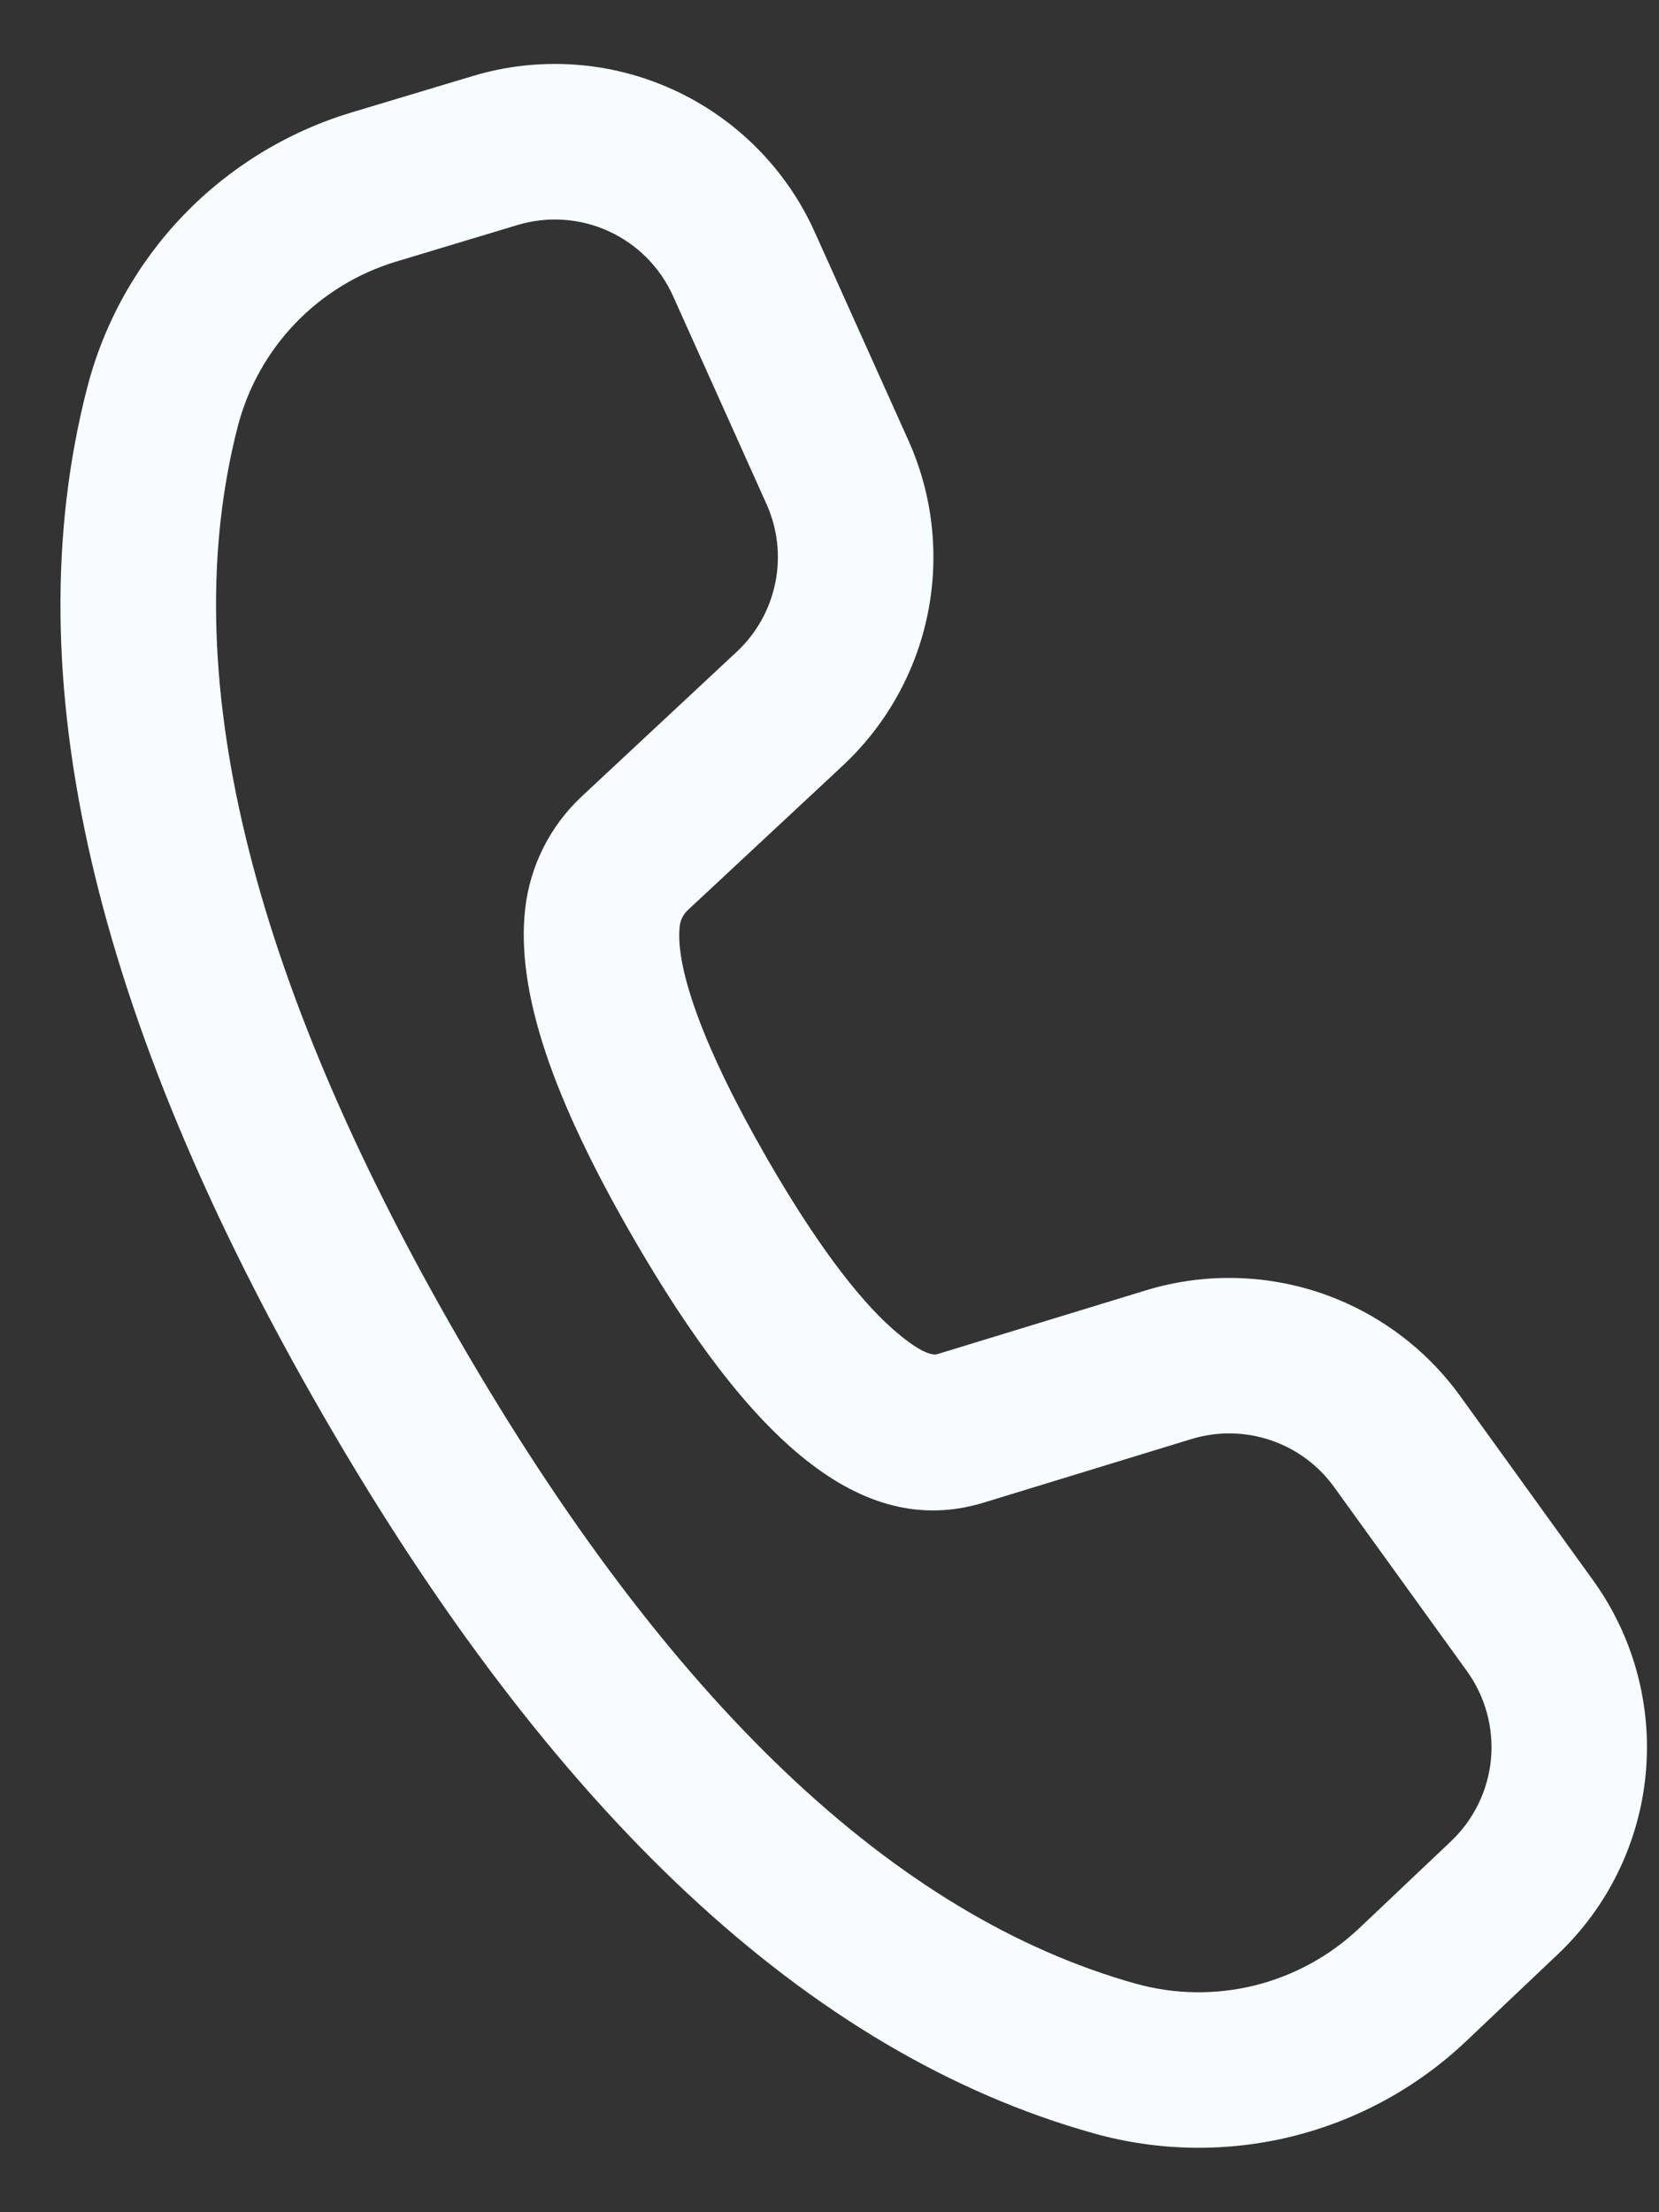 <svg width="24" height="32" viewBox="0 0 24 32" fill="none" xmlns="http://www.w3.org/2000/svg">
<rect x="0" y="0" width="24" height="32" fill="#333333" stroke="none"/>
<path d="M5.084 1.627L6.835 1.101C7.793 0.811 8.825 0.881 9.736 1.296C10.648 1.712 11.377 2.445 11.787 3.358L13.14 6.367C13.494 7.153 13.592 8.029 13.422 8.874C13.252 9.718 12.821 10.488 12.191 11.076L9.95 13.165C9.885 13.226 9.843 13.309 9.833 13.398C9.767 13.993 10.171 15.153 11.101 16.765C11.777 17.937 12.39 18.76 12.911 19.221C13.274 19.543 13.473 19.612 13.559 19.588L16.574 18.666C17.397 18.414 18.279 18.426 19.095 18.7C19.911 18.975 20.621 19.497 21.125 20.196L23.047 22.86C23.631 23.67 23.901 24.664 23.808 25.659C23.714 26.653 23.263 27.58 22.538 28.267L21.209 29.527C20.504 30.195 19.637 30.669 18.694 30.903C17.752 31.136 16.764 31.122 15.829 30.861C11.697 29.707 7.994 26.221 4.676 20.475C1.354 14.721 0.188 9.765 1.262 5.605C1.504 4.67 1.982 3.812 2.652 3.115C3.321 2.419 4.159 1.906 5.084 1.627ZM5.734 3.783C5.179 3.95 4.676 4.257 4.274 4.675C3.873 5.092 3.585 5.607 3.44 6.168C2.537 9.666 3.571 14.059 6.625 19.35C9.674 24.633 12.957 27.723 16.434 28.695C16.996 28.851 17.588 28.859 18.153 28.719C18.719 28.578 19.238 28.294 19.661 27.894L20.991 26.634C21.321 26.321 21.526 25.9 21.569 25.448C21.611 24.996 21.488 24.543 21.223 24.175L19.302 21.513C19.073 21.195 18.751 20.957 18.379 20.832C18.008 20.707 17.607 20.702 17.233 20.817L14.21 21.742C12.455 22.264 10.862 20.853 9.152 17.89C8 15.895 7.463 14.35 7.597 13.149C7.667 12.525 7.957 11.949 8.416 11.52L10.656 9.43C10.943 9.163 11.139 8.813 11.216 8.429C11.294 8.045 11.249 7.647 11.088 7.29L9.736 4.281C9.549 3.866 9.218 3.533 8.804 3.344C8.39 3.155 7.921 3.124 7.486 3.255L5.734 3.783Z" fill="#F7FCFF"/>
</svg>
